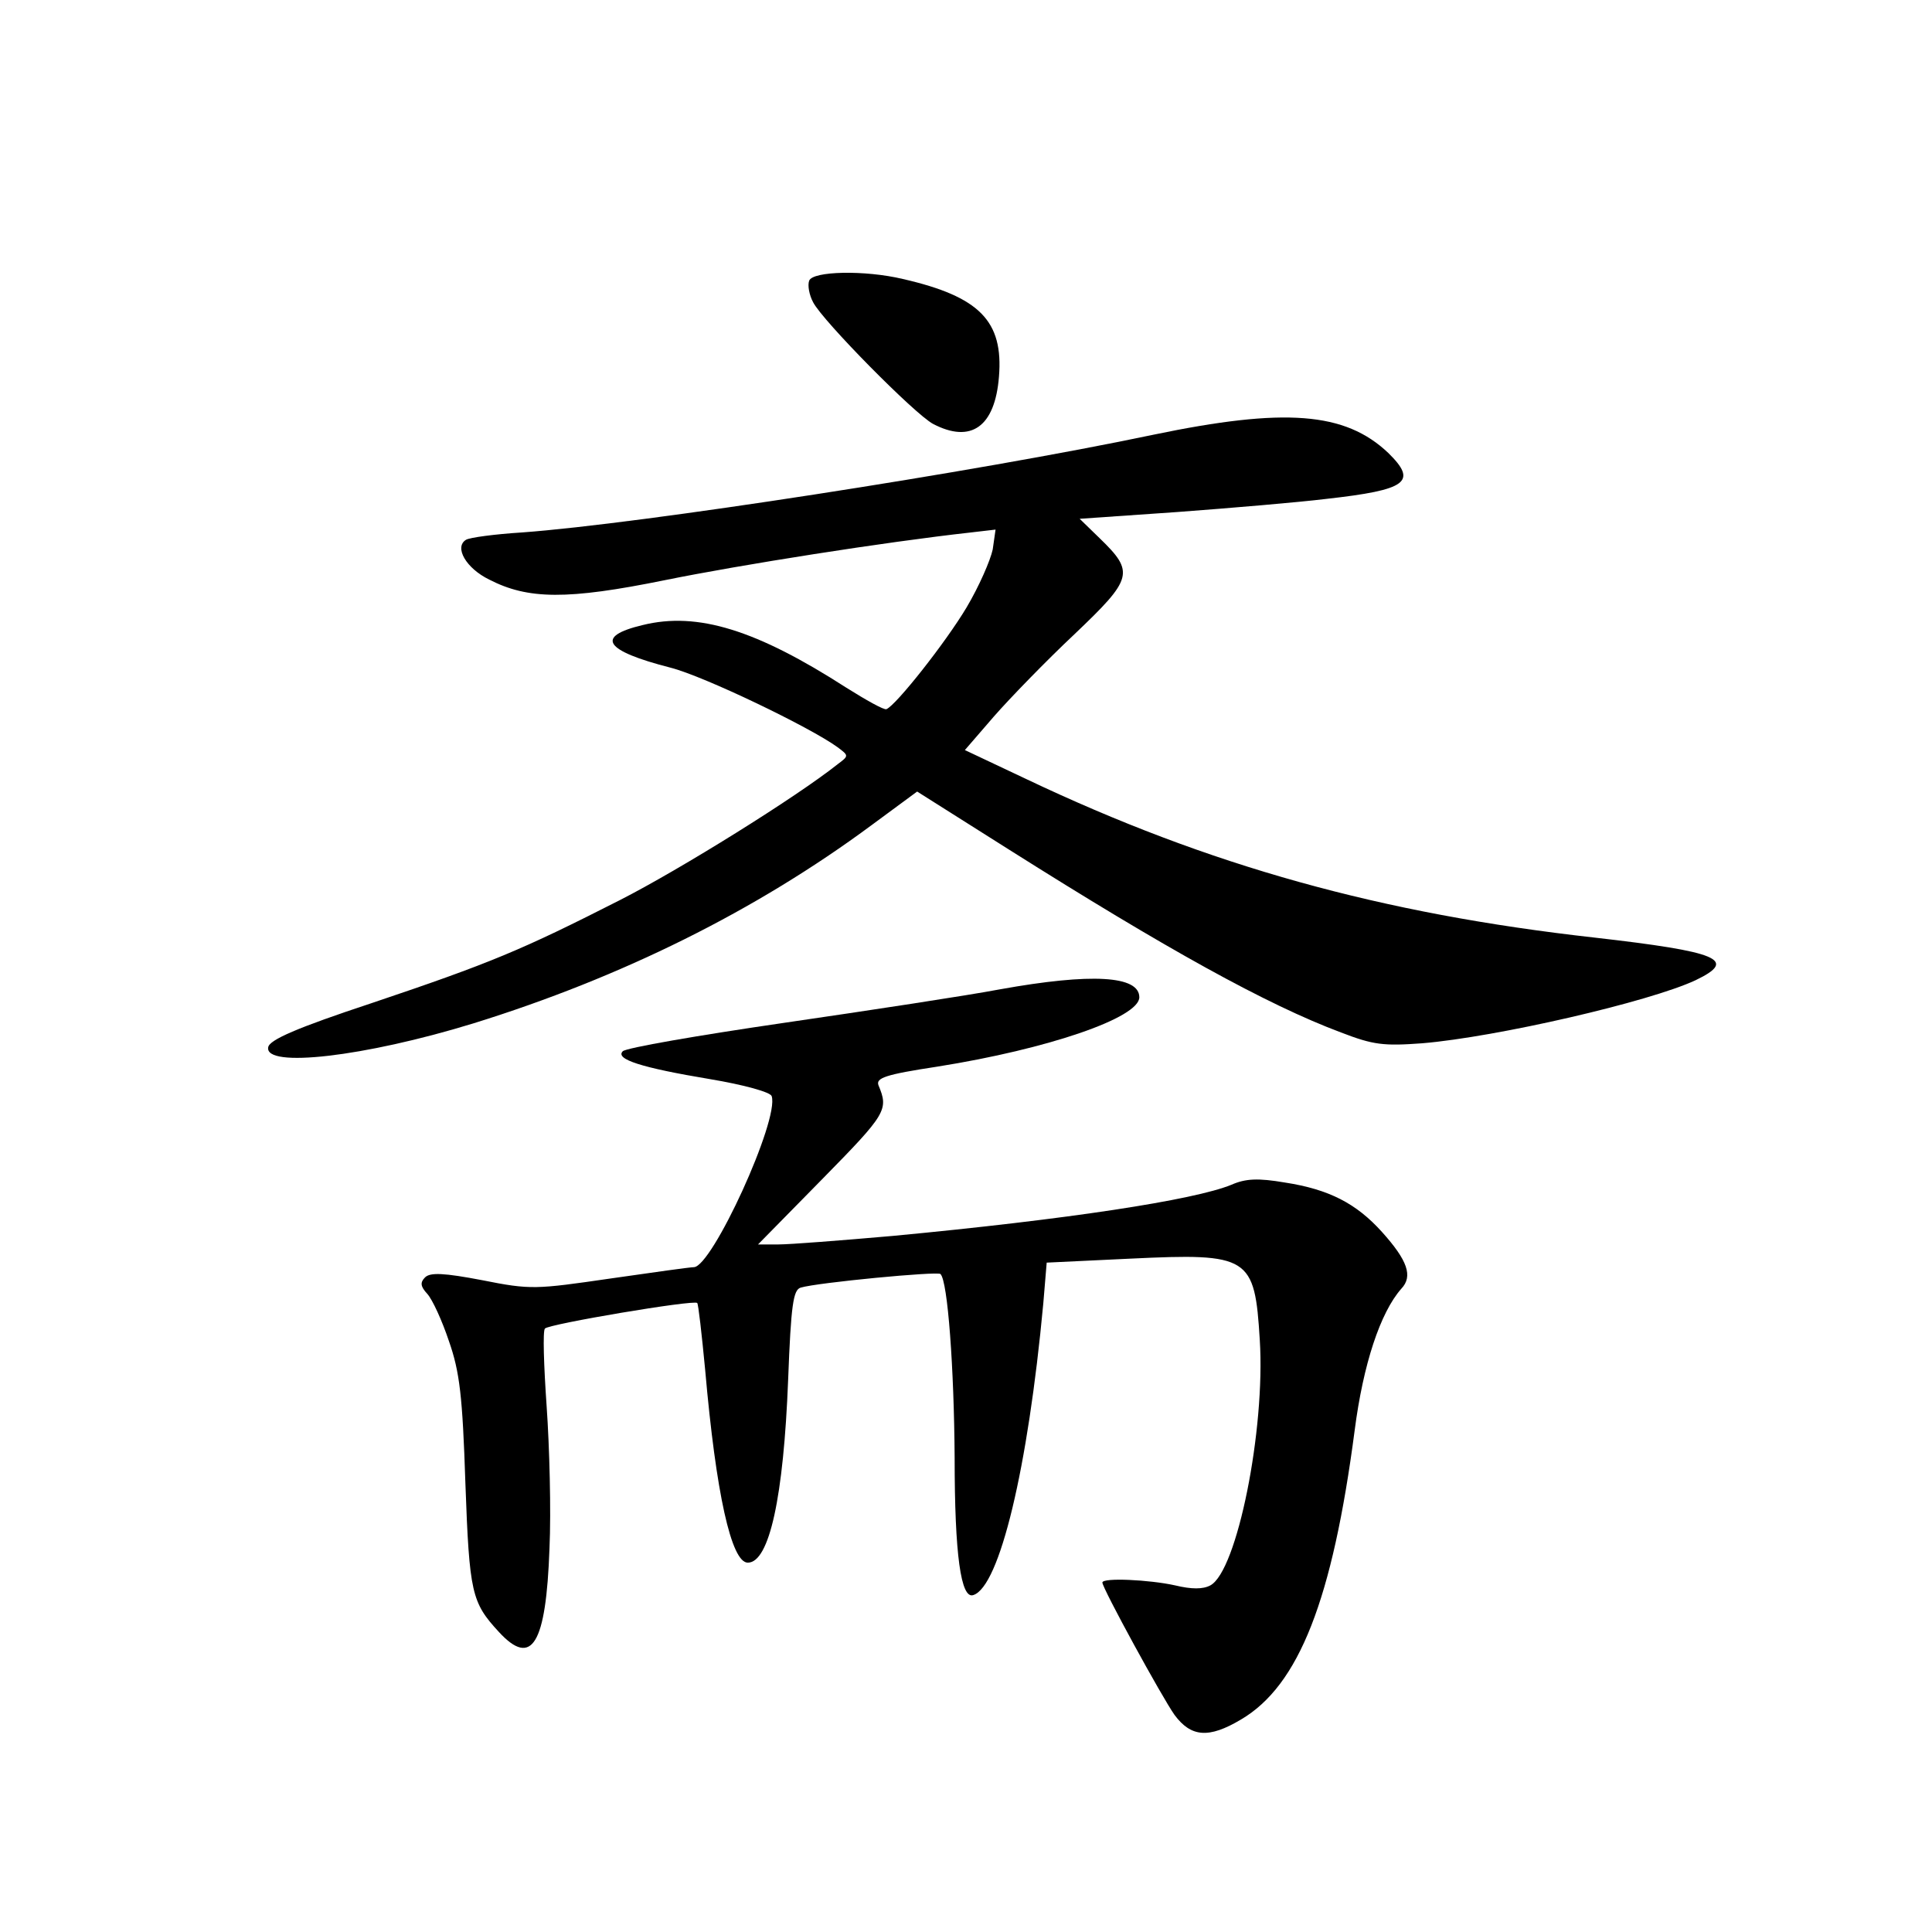 <?xml version="1.0" standalone="no"?>
<!DOCTYPE svg PUBLIC "-//W3C//DTD SVG 20010904//EN"
 "http://www.w3.org/TR/2001/REC-SVG-20010904/DTD/svg10.dtd">
<svg version="1.0" xmlns="http://www.w3.org/2000/svg"
 width="340pt" height="340pt" viewBox="0 0 340 340"
 preserveAspectRatio="xMidYMid meet">
<g transform="translate(0,340) scale(0.1,-0.1)"
fill="#000000" stroke="none">
<path d="M1424 2906 c-3 -8 0 -25 7 -38 17 -33 179 -197 211 -214 67 -35 109
-5 116 83 8 98 -34 141 -169 172 -67 16 -159 14 -165 -3z"/>
<path d="M2030 2635 c-314 -66 -905 -157 -1111 -172 -48 -3 -93 -9 -99 -13
-21 -13 0 -50 41 -70 68 -35 137 -36 309 -1 133 27 386 67 539 84 l43 5 -5
-35 c-4 -19 -24 -65 -46 -102 -37 -62 -124 -172 -141 -179 -4 -2 -36 16 -71
38 -157 101 -261 134 -358 110 -84 -20 -68 -45 49 -75 59 -15 246 -105 294
-140 20 -15 20 -15 0 -30 -73 -58 -277 -185 -383 -239 -173 -88 -228 -111
-436 -181 -133 -44 -181 -65 -183 -78 -7 -37 169 -17 361 42 261 81 497 198
701 349 l80 59 163 -103 c274 -173 452 -272 583 -321 57 -22 75 -24 143 -19
131 11 400 73 481 111 75 36 41 50 -178 75 -375 42 -678 126 -1000 279 l-108
51 51 59 c28 32 92 98 142 145 103 98 106 109 44 169 l-35 34 173 12 c94 7
212 17 261 23 143 16 161 30 109 81 -76 72 -182 80 -413 32z"/>
<path d="M1760 1659 c-58 -11 -229 -37 -380 -59 -151 -22 -278 -44 -284 -50
-14 -14 33 -29 153 -49 60 -10 107 -23 109 -30 14 -41 -105 -301 -137 -301 -6
0 -71 -9 -147 -20 -131 -19 -140 -20 -225 -3 -68 13 -92 14 -101 5 -9 -9 -8
-16 4 -29 9 -10 26 -47 38 -83 19 -54 24 -97 29 -250 7 -194 11 -210 59 -262
58 -63 83 -22 89 147 3 66 0 179 -5 250 -5 72 -7 133 -3 137 7 8 262 51 268
45 2 -2 8 -55 14 -118 19 -217 46 -339 75 -339 38 0 63 116 71 322 5 132 9
158 22 162 30 9 241 29 246 24 13 -12 24 -167 25 -323 0 -171 11 -250 33 -242
46 15 96 222 123 513 l6 72 147 7 c210 10 219 4 228 -143 10 -158 -40 -407
-87 -432 -13 -7 -33 -7 -62 0 -45 10 -128 14 -128 5 0 -10 105 -202 127 -233
29 -39 60 -42 117 -8 102 60 161 211 200 509 15 116 45 207 82 249 21 22 11
50 -34 100 -45 50 -93 75 -171 87 -47 8 -69 7 -94 -4 -66 -27 -289 -61 -596
-90 -91 -8 -181 -15 -201 -15 l-36 0 114 116 c112 114 116 121 98 164 -5 13
12 19 104 33 195 31 355 86 355 122 0 38 -84 43 -245 14z"/>
</g>
</svg>

